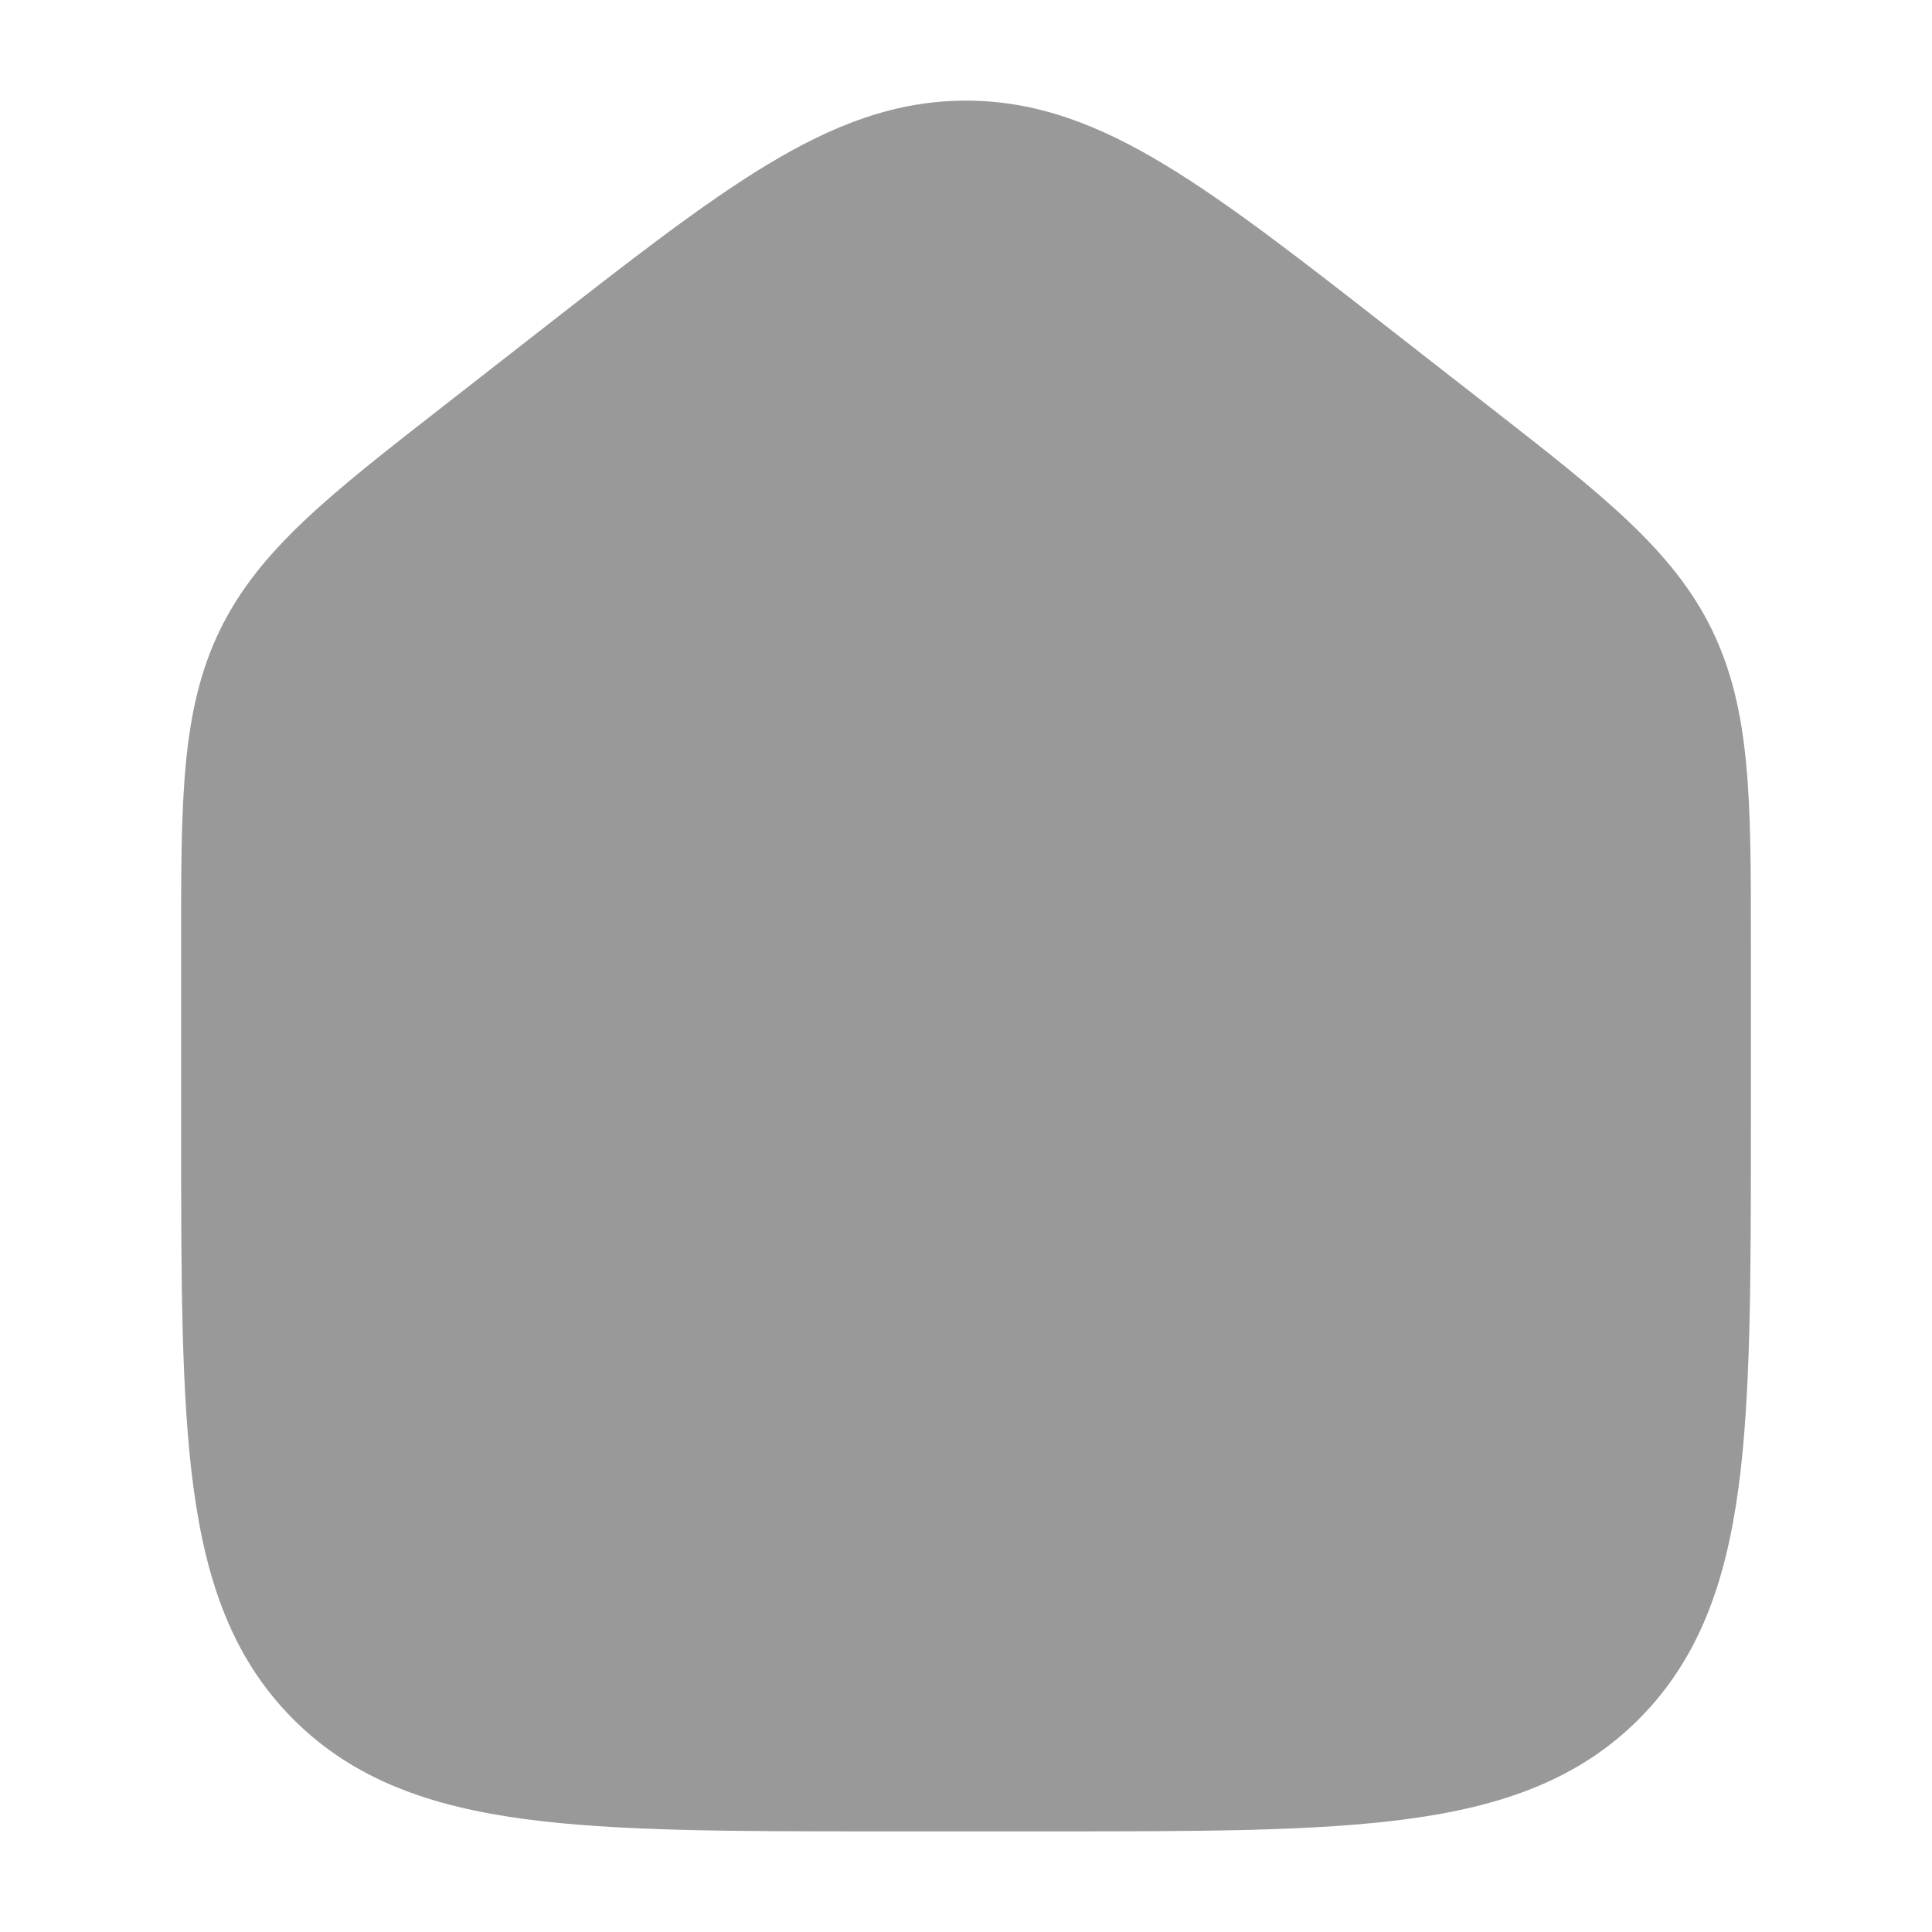 <svg width="24" height="24" viewBox="0 0 24 24" xmlns="http://www.w3.org/2000/svg">
<path opacity="0.4" d="M9.526 2.049C10.352 1.549 11.126 1.25 12 1.25C12.874 1.25 13.648 1.549 14.474 2.049C15.274 2.532 16.188 3.246 17.335 4.142L18.518 5.065C19.894 6.138 20.784 6.832 21.267 7.825C21.751 8.817 21.751 9.947 21.75 11.696L21.75 14.028V14.028C21.75 15.872 21.75 17.333 21.597 18.476C21.439 19.652 21.108 20.603 20.36 21.354C19.611 22.105 18.662 22.438 17.489 22.596C16.35 22.75 14.894 22.75 13.057 22.75H10.944C9.106 22.75 7.65 22.75 6.511 22.596C5.338 22.438 4.389 22.105 3.64 21.354C2.892 20.603 2.561 19.652 2.403 18.476C2.25 17.333 2.25 15.872 2.25 14.028L2.25 11.696C2.249 9.947 2.249 8.817 2.733 7.825C3.216 6.832 4.106 6.138 5.482 5.065L6.665 4.142C7.813 3.246 8.727 2.532 9.526 2.049Z" fill="currentColor"/>
</svg>
